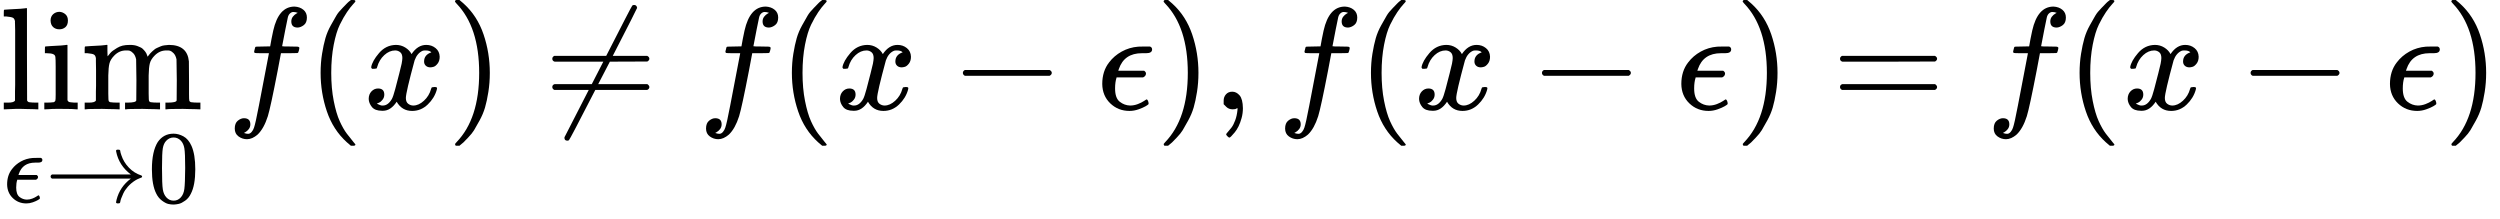 <?xml version="1.0" encoding="UTF-8" standalone="no" ?>
<svg xmlns="http://www.w3.org/2000/svg" width="38.807ex" height="3.402ex" viewBox="0 -750 17152.8 1503.5" xmlns:xlink="http://www.w3.org/1999/xlink" aria-hidden="true" style=""><defs><path id="MJX-548-TEX-N-6C" d="M42 46H56Q95 46 103 60V68Q103 77 103 91T103 124T104 167T104 217T104 272T104 329Q104 366 104 407T104 482T104 542T103 586T103 603Q100 622 89 628T44 637H26V660Q26 683 28 683L38 684Q48 685 67 686T104 688Q121 689 141 690T171 693T182 694H185V379Q185 62 186 60Q190 52 198 49Q219 46 247 46H263V0H255L232 1Q209 2 183 2T145 3T107 3T57 1L34 0H26V46H42Z"></path><path id="MJX-548-TEX-N-69" d="M69 609Q69 637 87 653T131 669Q154 667 171 652T188 609Q188 579 171 564T129 549Q104 549 87 564T69 609ZM247 0Q232 3 143 3Q132 3 106 3T56 1L34 0H26V46H42Q70 46 91 49Q100 53 102 60T104 102V205V293Q104 345 102 359T88 378Q74 385 41 385H30V408Q30 431 32 431L42 432Q52 433 70 434T106 436Q123 437 142 438T171 441T182 442H185V62Q190 52 197 50T232 46H255V0H247Z"></path><path id="MJX-548-TEX-N-6D" d="M41 46H55Q94 46 102 60V68Q102 77 102 91T102 122T103 161T103 203Q103 234 103 269T102 328V351Q99 370 88 376T43 385H25V408Q25 431 27 431L37 432Q47 433 65 434T102 436Q119 437 138 438T167 441T178 442H181V402Q181 364 182 364T187 369T199 384T218 402T247 421T285 437Q305 442 336 442Q351 442 364 440T387 434T406 426T421 417T432 406T441 395T448 384T452 374T455 366L457 361L460 365Q463 369 466 373T475 384T488 397T503 410T523 422T546 432T572 439T603 442Q729 442 740 329Q741 322 741 190V104Q741 66 743 59T754 49Q775 46 803 46H819V0H811L788 1Q764 2 737 2T699 3Q596 3 587 0H579V46H595Q656 46 656 62Q657 64 657 200Q656 335 655 343Q649 371 635 385T611 402T585 404Q540 404 506 370Q479 343 472 315T464 232V168V108Q464 78 465 68T468 55T477 49Q498 46 526 46H542V0H534L510 1Q487 2 460 2T422 3Q319 3 310 0H302V46H318Q379 46 379 62Q380 64 380 200Q379 335 378 343Q372 371 358 385T334 402T308 404Q263 404 229 370Q202 343 195 315T187 232V168V108Q187 78 188 68T191 55T200 49Q221 46 249 46H265V0H257L234 1Q210 2 183 2T145 3Q42 3 33 0H25V46H41Z"></path><path id="MJX-548-TEX-I-1D716" d="M227 -11Q149 -11 95 41T40 174Q40 262 87 322Q121 367 173 396T287 430Q289 431 329 431H367Q382 426 382 411Q382 385 341 385H325H312Q191 385 154 277L150 265H327Q340 256 340 246Q340 228 320 219H138V217Q128 187 128 143Q128 77 160 52T231 26Q258 26 284 36T326 57T343 68Q350 68 354 58T358 39Q358 36 357 35Q354 31 337 21T289 0T227 -11Z"></path><path id="MJX-548-TEX-N-2192" d="M56 237T56 250T70 270H835Q719 357 692 493Q692 494 692 496T691 499Q691 511 708 511H711Q720 511 723 510T729 506T732 497T735 481T743 456Q765 389 816 336T935 261Q944 258 944 250Q944 244 939 241T915 231T877 212Q836 186 806 152T761 85T740 35T732 4Q730 -6 727 -8T711 -11Q691 -11 691 0Q691 7 696 25Q728 151 835 230H70Q56 237 56 250Z"></path><path id="MJX-548-TEX-N-30" d="M96 585Q152 666 249 666Q297 666 345 640T423 548Q460 465 460 320Q460 165 417 83Q397 41 362 16T301 -15T250 -22Q224 -22 198 -16T137 16T82 83Q39 165 39 320Q39 494 96 585ZM321 597Q291 629 250 629Q208 629 178 597Q153 571 145 525T137 333Q137 175 145 125T181 46Q209 16 250 16Q290 16 318 46Q347 76 354 130T362 333Q362 478 354 524T321 597Z"></path><path id="MJX-548-TEX-I-1D453" d="M118 -162Q120 -162 124 -164T135 -167T147 -168Q160 -168 171 -155T187 -126Q197 -99 221 27T267 267T289 382V385H242Q195 385 192 387Q188 390 188 397L195 425Q197 430 203 430T250 431Q298 431 298 432Q298 434 307 482T319 540Q356 705 465 705Q502 703 526 683T550 630Q550 594 529 578T487 561Q443 561 443 603Q443 622 454 636T478 657L487 662Q471 668 457 668Q445 668 434 658T419 630Q412 601 403 552T387 469T380 433Q380 431 435 431Q480 431 487 430T498 424Q499 420 496 407T491 391Q489 386 482 386T428 385H372L349 263Q301 15 282 -47Q255 -132 212 -173Q175 -205 139 -205Q107 -205 81 -186T55 -132Q55 -95 76 -78T118 -61Q162 -61 162 -103Q162 -122 151 -136T127 -157L118 -162Z"></path><path id="MJX-548-TEX-N-28" d="M94 250Q94 319 104 381T127 488T164 576T202 643T244 695T277 729T302 750H315H319Q333 750 333 741Q333 738 316 720T275 667T226 581T184 443T167 250T184 58T225 -81T274 -167T316 -220T333 -241Q333 -250 318 -250H315H302L274 -226Q180 -141 137 -14T94 250Z"></path><path id="MJX-548-TEX-I-1D465" d="M52 289Q59 331 106 386T222 442Q257 442 286 424T329 379Q371 442 430 442Q467 442 494 420T522 361Q522 332 508 314T481 292T458 288Q439 288 427 299T415 328Q415 374 465 391Q454 404 425 404Q412 404 406 402Q368 386 350 336Q290 115 290 78Q290 50 306 38T341 26Q378 26 414 59T463 140Q466 150 469 151T485 153H489Q504 153 504 145Q504 144 502 134Q486 77 440 33T333 -11Q263 -11 227 52Q186 -10 133 -10H127Q78 -10 57 16T35 71Q35 103 54 123T99 143Q142 143 142 101Q142 81 130 66T107 46T94 41L91 40Q91 39 97 36T113 29T132 26Q168 26 194 71Q203 87 217 139T245 247T261 313Q266 340 266 352Q266 380 251 392T217 404Q177 404 142 372T93 290Q91 281 88 280T72 278H58Q52 284 52 289Z"></path><path id="MJX-548-TEX-N-29" d="M60 749L64 750Q69 750 74 750H86L114 726Q208 641 251 514T294 250Q294 182 284 119T261 12T224 -76T186 -143T145 -194T113 -227T90 -246Q87 -249 86 -250H74Q66 -250 63 -250T58 -247T55 -238Q56 -237 66 -225Q221 -64 221 250T66 725Q56 737 55 738Q55 746 60 749Z"></path><path id="MJX-548-TEX-N-2260" d="M166 -215T159 -215T147 -212T141 -204T139 -197Q139 -190 144 -183L306 133H70Q56 140 56 153Q56 168 72 173H327L406 327H72Q56 332 56 347Q56 360 70 367H426Q597 702 602 707Q605 716 618 716Q625 716 630 712T636 703T638 696Q638 692 471 367H707Q722 359 722 347Q722 336 708 328L451 327L371 173H708Q722 163 722 153Q722 140 707 133H351Q175 -210 170 -212Q166 -215 159 -215Z"></path><path id="MJX-548-TEX-N-2212" d="M84 237T84 250T98 270H679Q694 262 694 250T679 230H98Q84 237 84 250Z"></path><path id="MJX-548-TEX-N-2C" d="M78 35T78 60T94 103T137 121Q165 121 187 96T210 8Q210 -27 201 -60T180 -117T154 -158T130 -185T117 -194Q113 -194 104 -185T95 -172Q95 -168 106 -156T131 -126T157 -76T173 -3V9L172 8Q170 7 167 6T161 3T152 1T140 0Q113 0 96 17Z"></path><path id="MJX-548-TEX-N-3D" d="M56 347Q56 360 70 367H707Q722 359 722 347Q722 336 708 328L390 327H72Q56 332 56 347ZM56 153Q56 168 72 173H708Q722 163 722 153Q722 140 707 133H70Q56 140 56 153Z"></path></defs><g stroke="currentColor" fill="currentColor" stroke-width="0" transform="matrix(1 0 0 -1 0 0)"><g data-mml-node="math"><g data-mml-node="munder"><g data-mml-node="mo"><use xlink:href="#MJX-548-TEX-N-6C"></use><use xlink:href="#MJX-548-TEX-N-69" transform="translate(278, 0)"></use><use xlink:href="#MJX-548-TEX-N-6D" transform="translate(556, 0)"></use></g><g data-mml-node="TeXAtom" transform="translate(20.6, -637.9) scale(0.707)" data-mjx-texclass="ORD"><g data-mml-node="mi"><use xlink:href="#MJX-548-TEX-I-1D716"></use></g><g data-mml-node="mo" transform="translate(406, 0)"><use xlink:href="#MJX-548-TEX-N-2192"></use></g><g data-mml-node="mn" transform="translate(1406, 0)"><use xlink:href="#MJX-548-TEX-N-30"></use></g></g></g><g data-mml-node="mi" transform="translate(1555.7, 0)"><use xlink:href="#MJX-548-TEX-I-1D453"></use></g><g data-mml-node="mo" transform="translate(2105.7, 0)"><use xlink:href="#MJX-548-TEX-N-28"></use></g><g data-mml-node="mi" transform="translate(2494.7, 0)"><use xlink:href="#MJX-548-TEX-I-1D465"></use></g><g data-mml-node="mo" transform="translate(3066.7, 0)"><use xlink:href="#MJX-548-TEX-N-29"></use></g><g data-mml-node="mo" transform="translate(3733.4, 0)"><use xlink:href="#MJX-548-TEX-N-2260"></use></g><g data-mml-node="mi" transform="translate(4789.2, 0)"><use xlink:href="#MJX-548-TEX-I-1D453"></use></g><g data-mml-node="mo" transform="translate(5339.2, 0)"><use xlink:href="#MJX-548-TEX-N-28"></use></g><g data-mml-node="mi" transform="translate(5728.2, 0)"><use xlink:href="#MJX-548-TEX-I-1D465"></use></g><g data-mml-node="mo" transform="translate(6522.4, 0)"><use xlink:href="#MJX-548-TEX-N-2212"></use></g><g data-mml-node="mi" transform="translate(7522.7, 0)"><use xlink:href="#MJX-548-TEX-I-1D716"></use></g><g data-mml-node="mo" transform="translate(7928.7, 0)"><use xlink:href="#MJX-548-TEX-N-29"></use></g><g data-mml-node="mo" transform="translate(8317.7, 0)"><use xlink:href="#MJX-548-TEX-N-2C"></use></g><g data-mml-node="mi" transform="translate(8762.3, 0)"><use xlink:href="#MJX-548-TEX-I-1D453"></use></g><g data-mml-node="mo" transform="translate(9312.3, 0)"><use xlink:href="#MJX-548-TEX-N-28"></use></g><g data-mml-node="mi" transform="translate(9701.3, 0)"><use xlink:href="#MJX-548-TEX-I-1D465"></use></g><g data-mml-node="mo" transform="translate(10495.6, 0)"><use xlink:href="#MJX-548-TEX-N-2212"></use></g><g data-mml-node="mi" transform="translate(11495.8, 0)"><use xlink:href="#MJX-548-TEX-I-1D716"></use></g><g data-mml-node="mo" transform="translate(11901.8, 0)"><use xlink:href="#MJX-548-TEX-N-29"></use></g><g data-mml-node="mo" transform="translate(12568.6, 0)"><use xlink:href="#MJX-548-TEX-N-3D"></use></g><g data-mml-node="mi" transform="translate(13624.3, 0)"><use xlink:href="#MJX-548-TEX-I-1D453"></use></g><g data-mml-node="mo" transform="translate(14174.3, 0)"><use xlink:href="#MJX-548-TEX-N-28"></use></g><g data-mml-node="mi" transform="translate(14563.3, 0)"><use xlink:href="#MJX-548-TEX-I-1D465"></use></g><g data-mml-node="mo" transform="translate(15357.6, 0)"><use xlink:href="#MJX-548-TEX-N-2212"></use></g><g data-mml-node="mi" transform="translate(16357.8, 0)"><use xlink:href="#MJX-548-TEX-I-1D716"></use></g><g data-mml-node="mo" transform="translate(16763.8, 0)"><use xlink:href="#MJX-548-TEX-N-29"></use></g></g></g></svg>